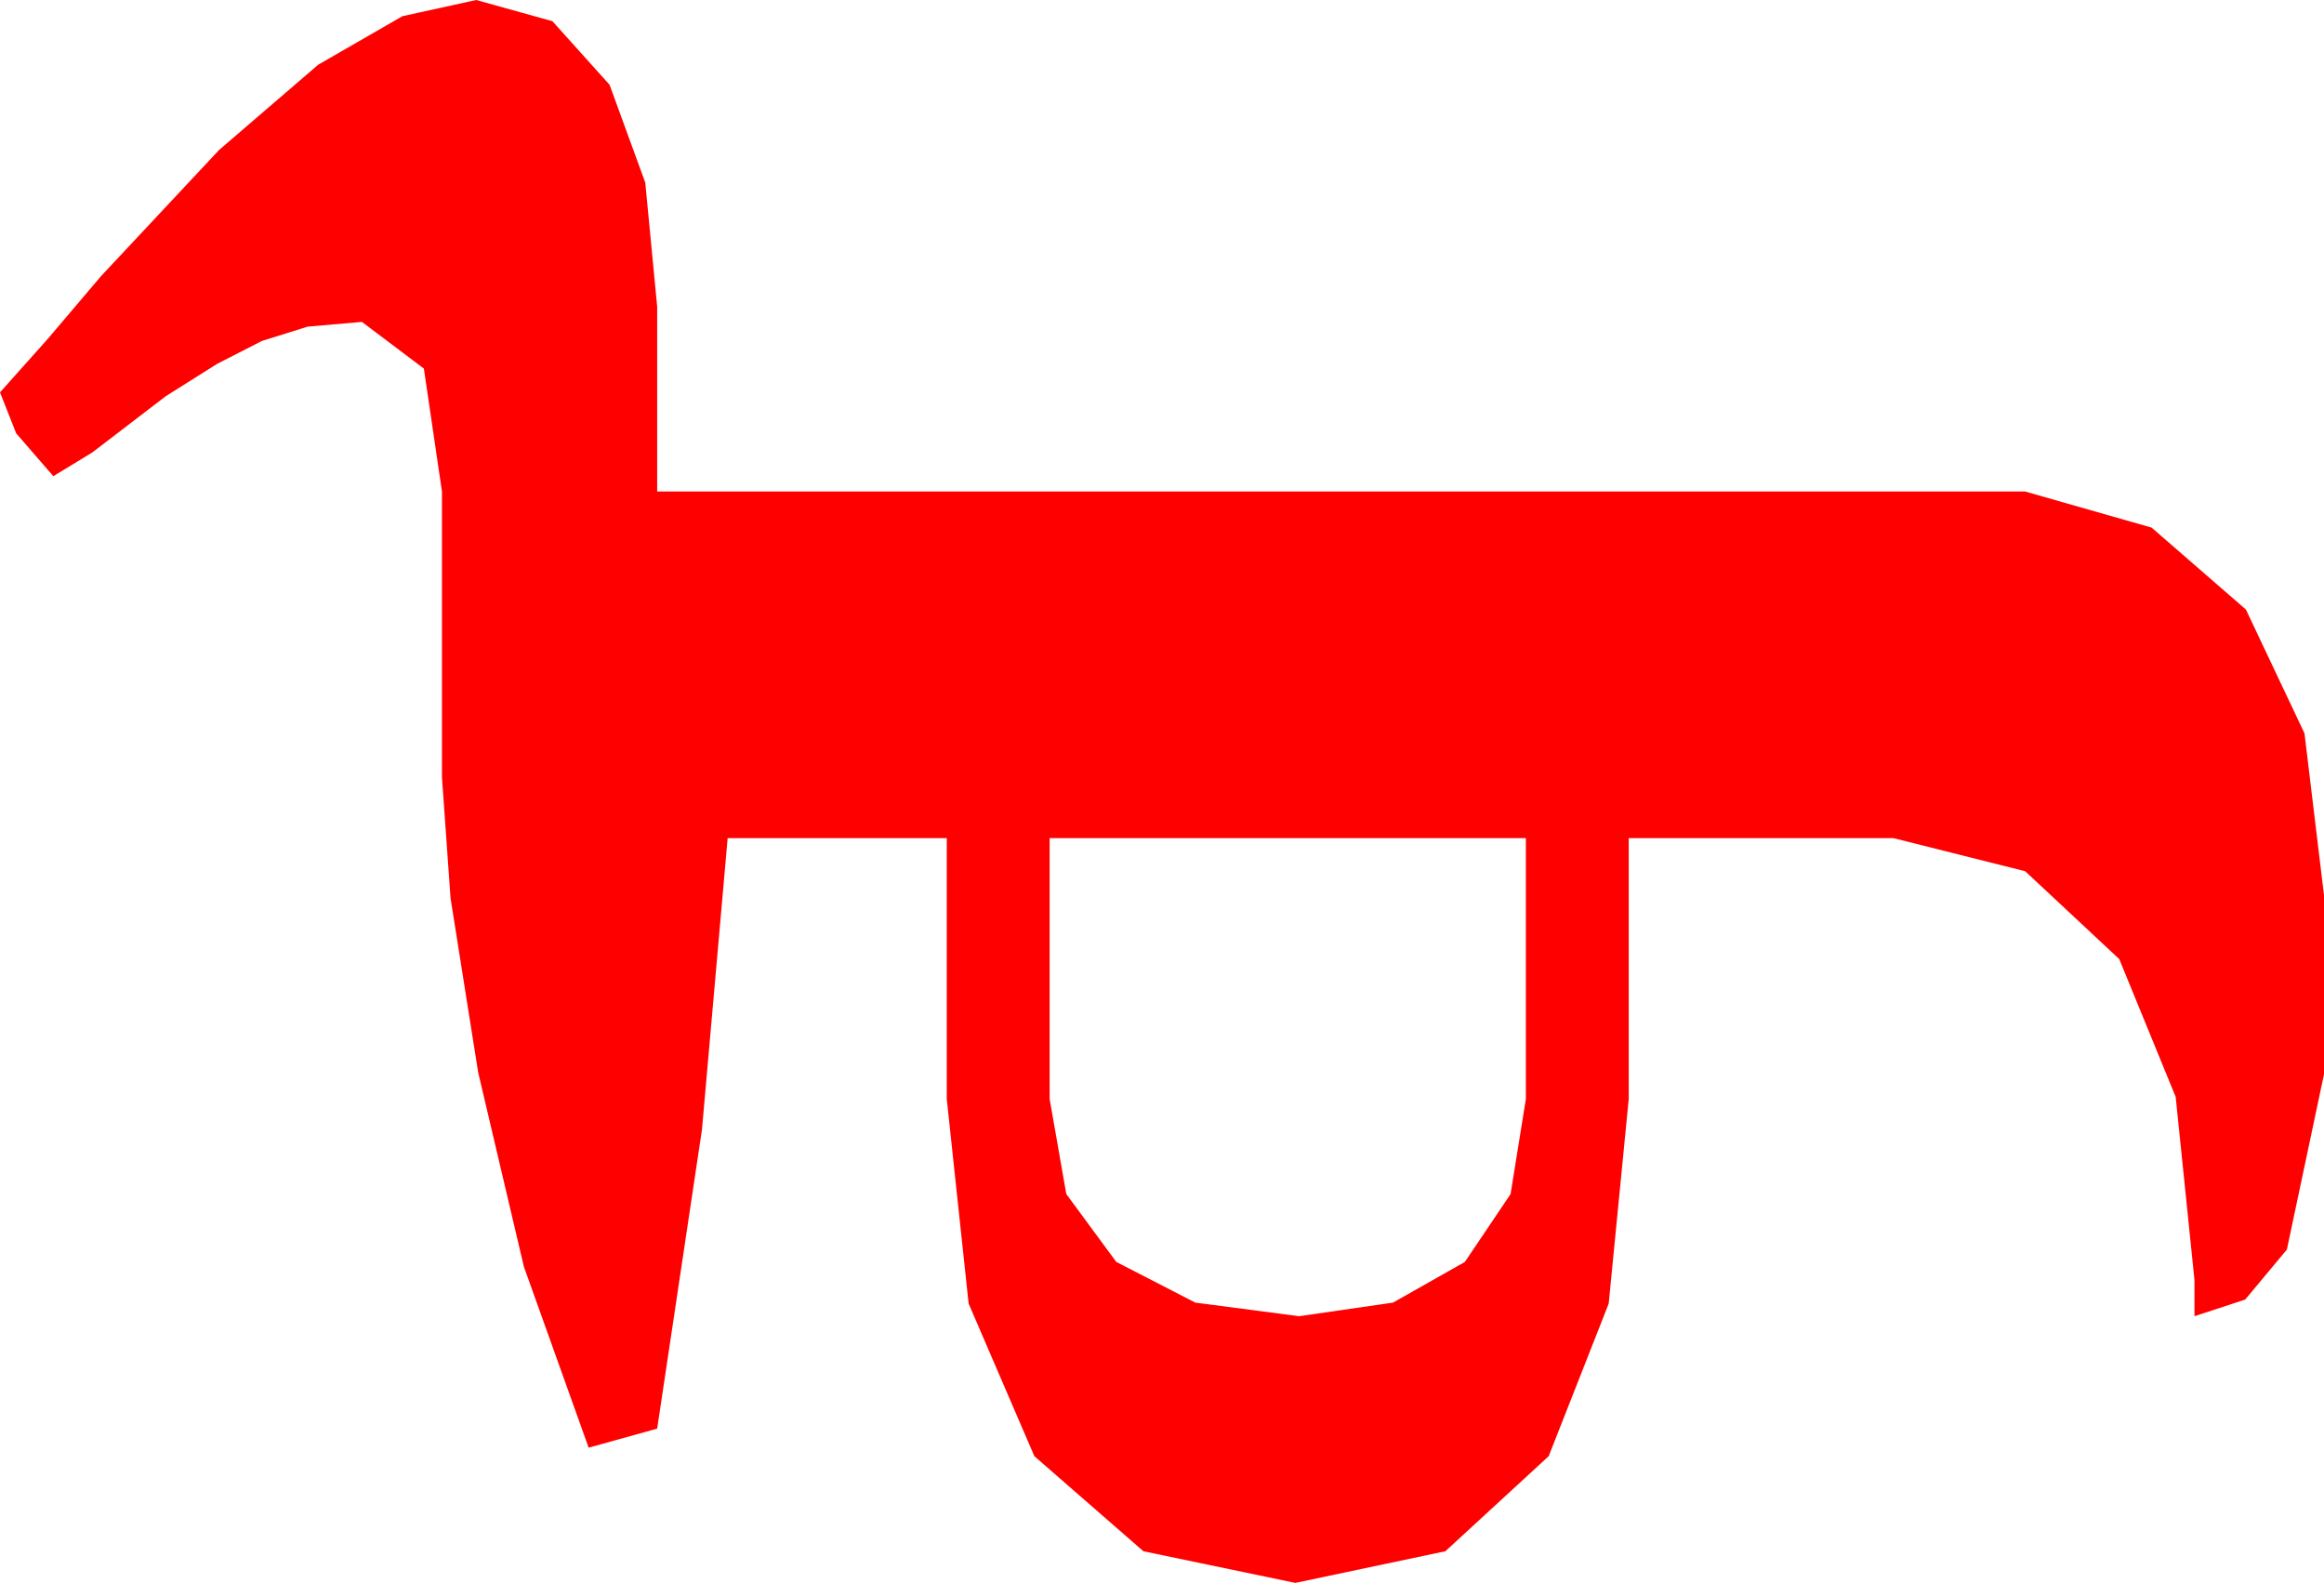 <?xml version="1.0" encoding="utf-8"?>
<!DOCTYPE svg PUBLIC "-//W3C//DTD SVG 1.1//EN" "http://www.w3.org/Graphics/SVG/1.1/DTD/svg11.dtd">
<svg width="35.742" height="24.346" xmlns="http://www.w3.org/2000/svg" xmlns:xlink="http://www.w3.org/1999/xlink" xmlns:xml="http://www.w3.org/XML/1998/namespace" version="1.1">
  <g>
    <g>
      <path style="fill:#FF0000;fill-opacity:1" d="M16.143,12.891L16.143,16.904 16.399,18.365 17.168,19.409 18.384,20.035 19.98,20.244 21.423,20.035 22.529,19.409 23.232,18.365 23.467,16.904 23.467,12.891 16.143,12.891z M7.324,0L8.496,0.326 9.375,1.304 9.924,2.809 10.107,4.717 10.107,7.559 31.143,7.559 33.091,8.115 34.541,9.375 35.442,11.279 35.742,13.77 35.742,16.523 35.171,19.219 34.53,19.988 33.75,20.244 33.75,19.688 33.461,16.871 32.593,14.751 31.146,13.4 29.121,12.891 25.049,12.891 25.049,16.904 24.741,20.05 23.818,22.397 22.229,23.859 19.922,24.346 17.585,23.859 15.908,22.397 14.897,20.05 14.561,16.904 14.561,12.891 11.191,12.891 10.796,17.373 10.107,21.973 9.053,22.266 8.057,19.482 7.354,16.494 6.929,13.813 6.797,11.953 6.797,7.559 6.519,5.669 5.566,4.951 4.731,5.024 4.028,5.244 3.34,5.596 2.549,6.094 1.421,6.958 0.82,7.324 0.249,6.665 0,6.035 0.732,5.215 1.553,4.248 3.369,2.307 4.893,0.996 6.189,0.249 7.324,0z" />
    </g>
  </g>
</svg>